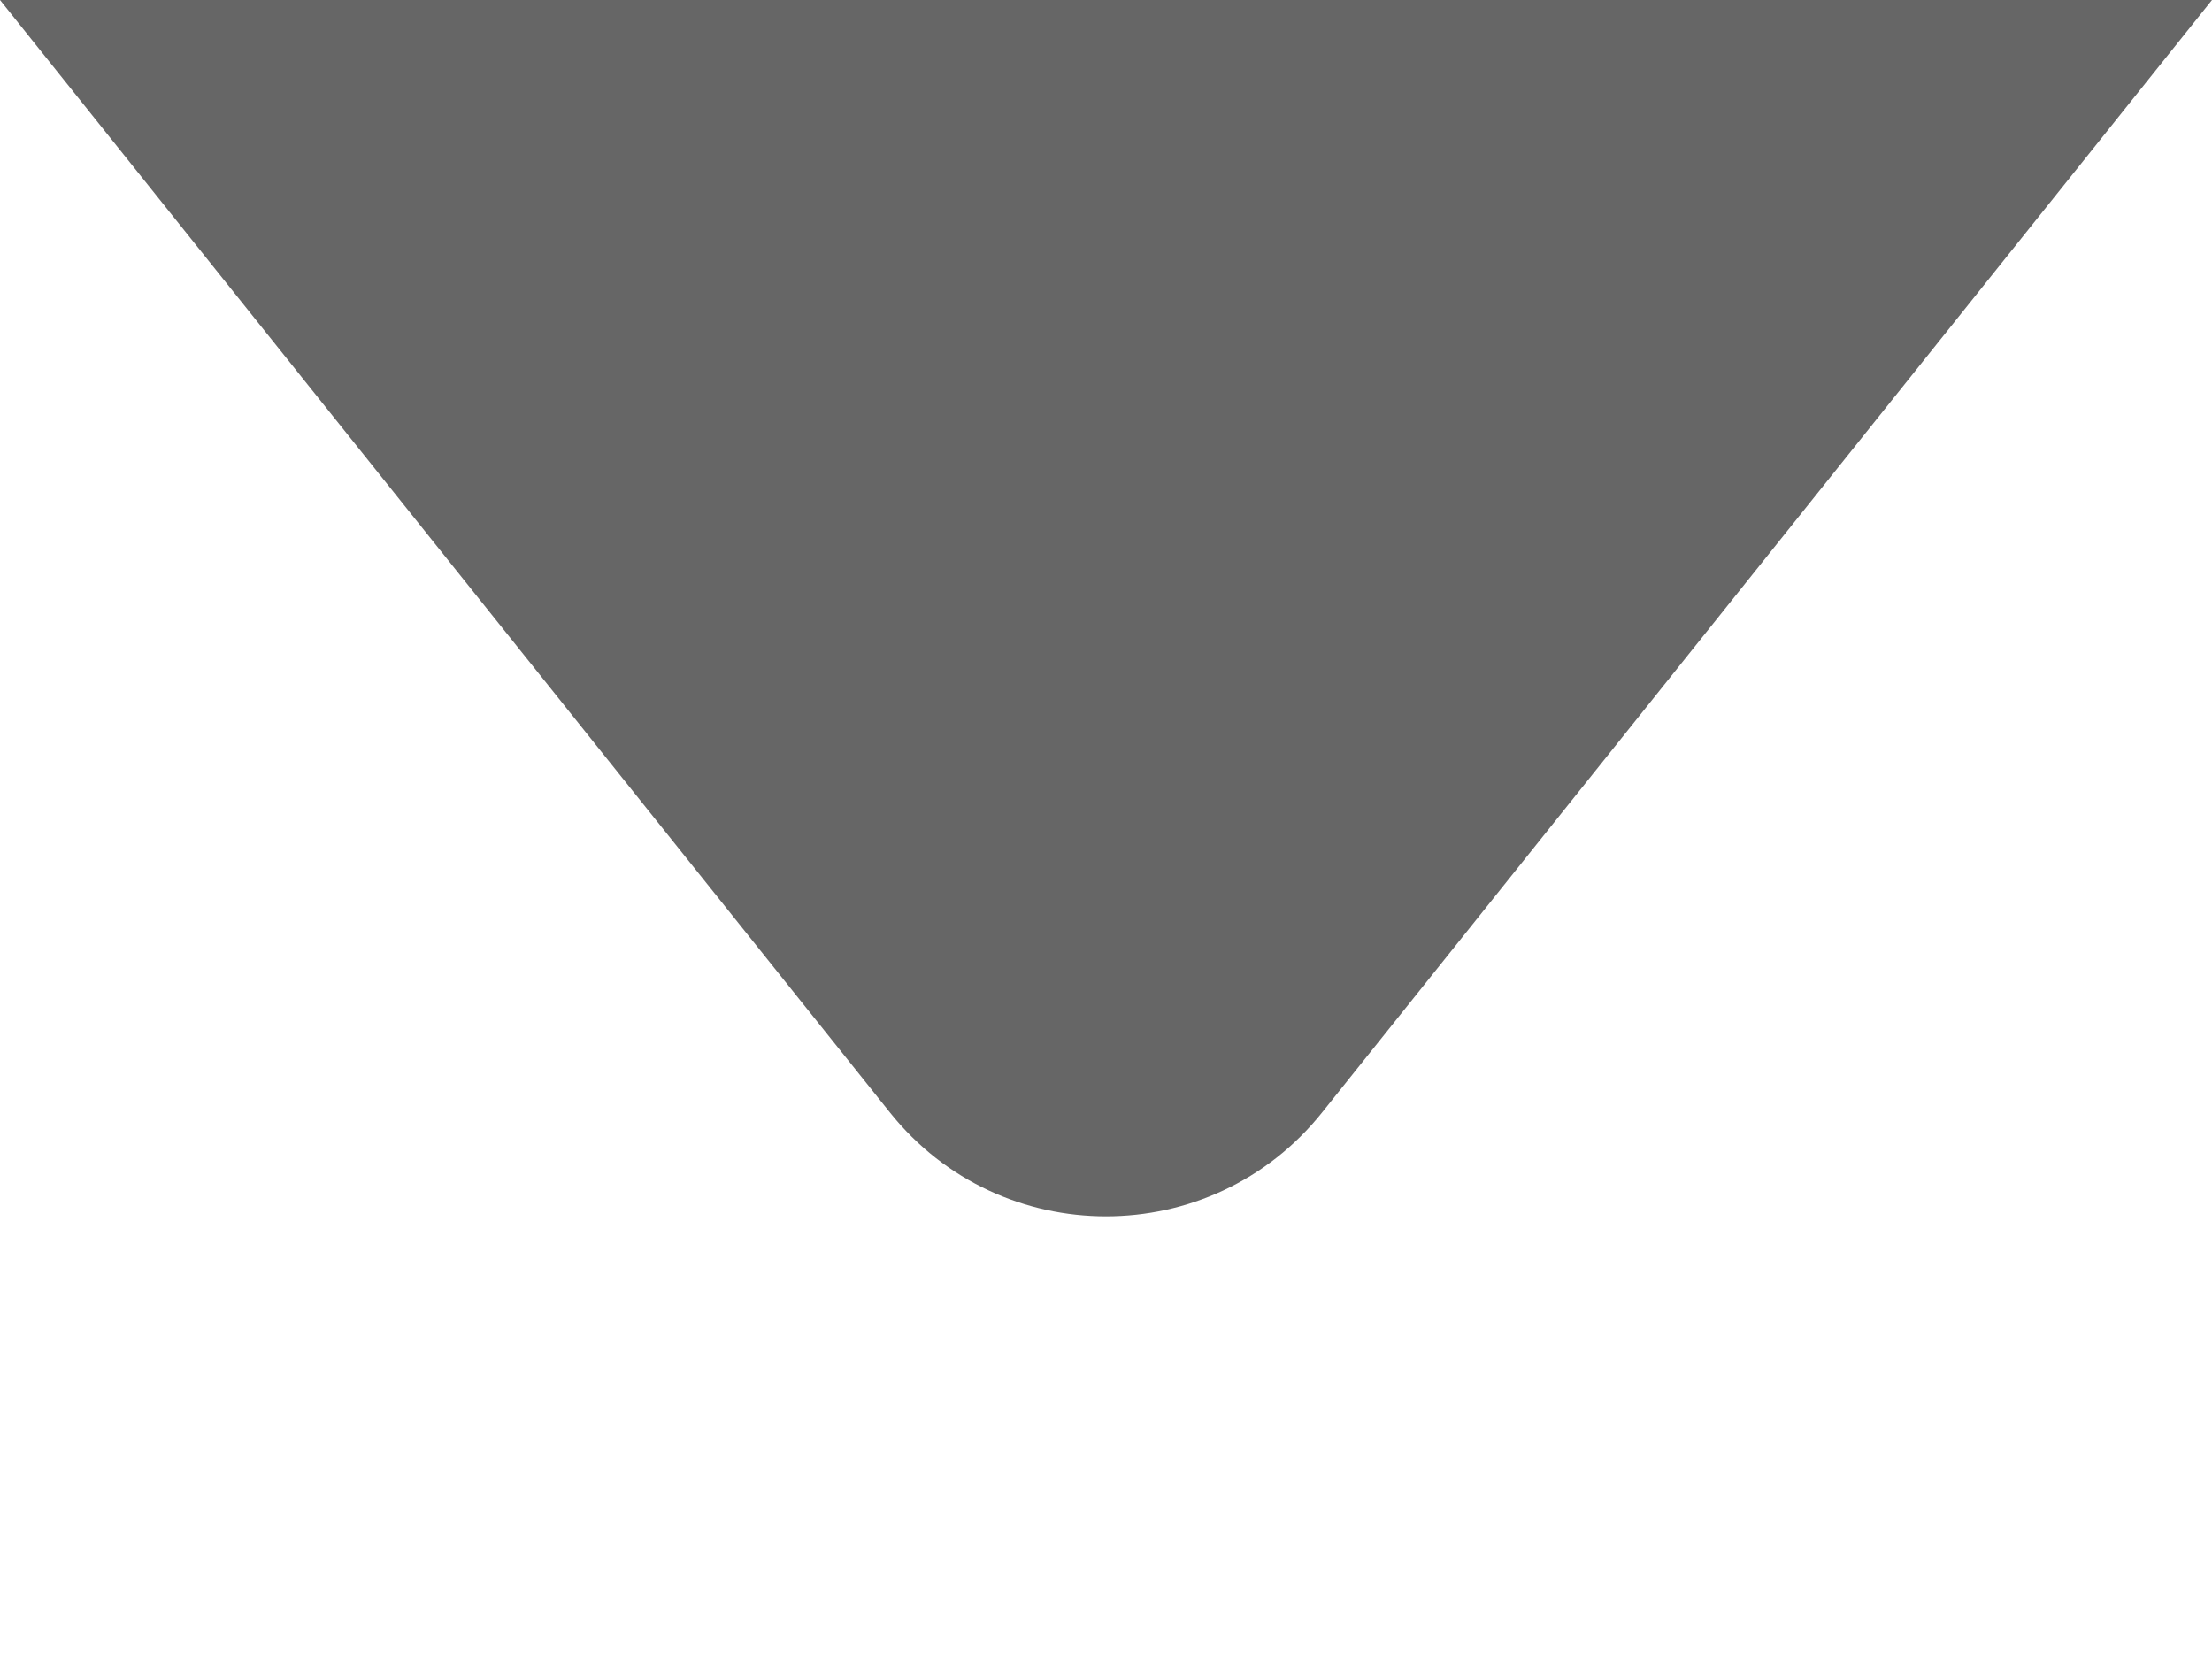 <svg width="8" height="6" viewBox="0 0 8 6" fill="none" xmlns="http://www.w3.org/2000/svg">
<path d="M8 0L0 0L3.219 4.024C3.619 4.524 4.381 4.524 4.781 4.024L8 0Z" fill="black" fill-opacity="0.6"/>
</svg>
